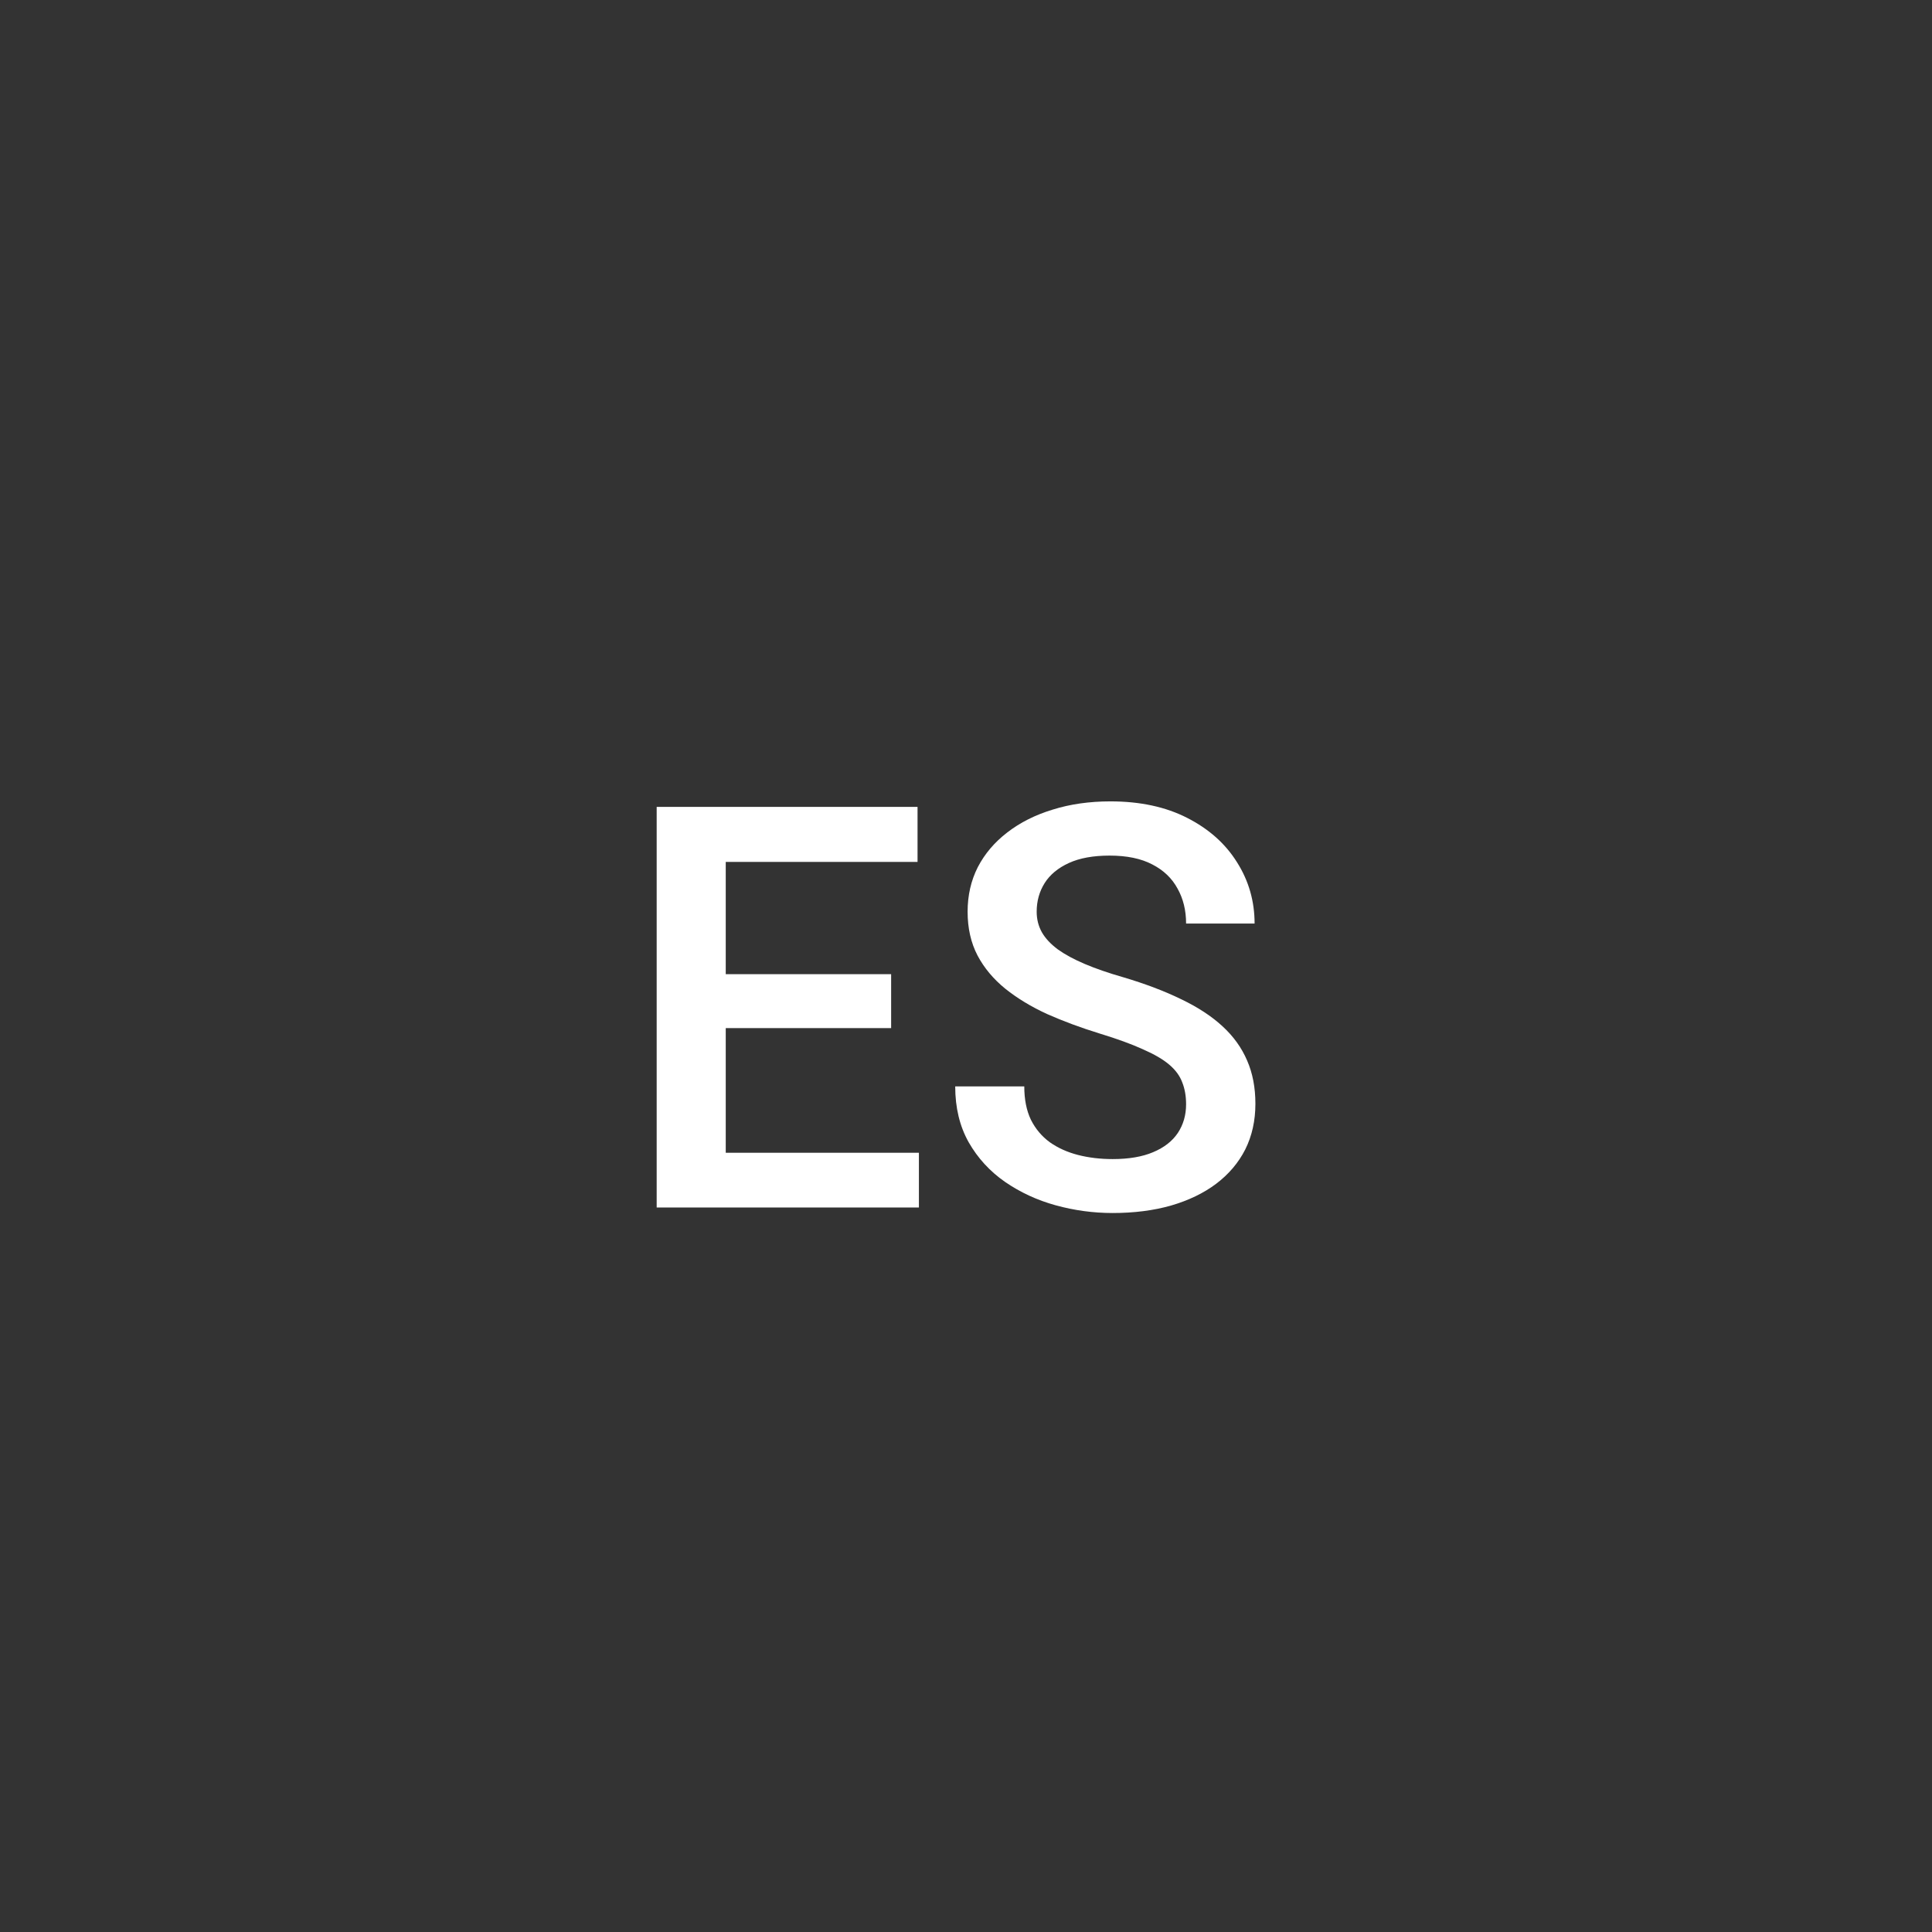 <svg width="48" height="48" viewBox="0 0 48 48" fill="none" xmlns="http://www.w3.org/2000/svg">
<rect x="0" y="0" width="48" height="48" fill="#333333" stroke="none"/>
<path d="M22.83 28.64V30H17.546V28.64H22.83ZM18.031 20.047V30H16.315V20.047H18.031ZM22.14 24.203V25.543H17.546V24.203H22.14ZM22.796 20.047V21.414H17.546V20.047H22.796Z" fill="white"/>
<path d="M29.468 27.436C29.468 27.231 29.436 27.049 29.372 26.89C29.313 26.73 29.206 26.584 29.051 26.452C28.896 26.32 28.677 26.192 28.395 26.069C28.116 25.942 27.761 25.812 27.328 25.68C26.854 25.534 26.417 25.372 26.016 25.194C25.619 25.012 25.273 24.802 24.977 24.565C24.68 24.324 24.45 24.048 24.286 23.738C24.122 23.424 24.04 23.061 24.04 22.651C24.04 22.246 24.124 21.877 24.293 21.544C24.466 21.211 24.71 20.924 25.024 20.683C25.343 20.436 25.719 20.247 26.152 20.115C26.585 19.979 27.064 19.91 27.588 19.91C28.326 19.91 28.962 20.047 29.495 20.32C30.033 20.594 30.445 20.961 30.732 21.421C31.024 21.881 31.17 22.389 31.17 22.945H29.468C29.468 22.617 29.397 22.328 29.256 22.077C29.119 21.822 28.91 21.621 28.627 21.476C28.349 21.33 27.996 21.257 27.567 21.257C27.162 21.257 26.825 21.318 26.556 21.441C26.287 21.564 26.086 21.731 25.954 21.94C25.822 22.15 25.756 22.387 25.756 22.651C25.756 22.838 25.799 23.009 25.886 23.164C25.972 23.314 26.105 23.456 26.282 23.588C26.46 23.715 26.683 23.836 26.952 23.95C27.221 24.064 27.538 24.174 27.902 24.278C28.454 24.442 28.935 24.625 29.345 24.825C29.755 25.021 30.097 25.244 30.37 25.495C30.644 25.746 30.849 26.031 30.985 26.35C31.122 26.664 31.19 27.022 31.19 27.423C31.19 27.842 31.106 28.22 30.938 28.558C30.769 28.89 30.527 29.175 30.213 29.412C29.903 29.645 29.529 29.825 29.092 29.952C28.659 30.075 28.176 30.137 27.643 30.137C27.164 30.137 26.692 30.073 26.227 29.945C25.767 29.818 25.348 29.624 24.97 29.364C24.591 29.1 24.291 28.772 24.067 28.38C23.844 27.983 23.732 27.521 23.732 26.992H25.448C25.448 27.316 25.503 27.591 25.612 27.819C25.726 28.047 25.884 28.234 26.084 28.38C26.285 28.521 26.517 28.626 26.781 28.694C27.05 28.763 27.337 28.797 27.643 28.797C28.044 28.797 28.379 28.74 28.648 28.626C28.921 28.512 29.126 28.352 29.263 28.148C29.399 27.942 29.468 27.705 29.468 27.436Z" fill="white"/>
</svg>
